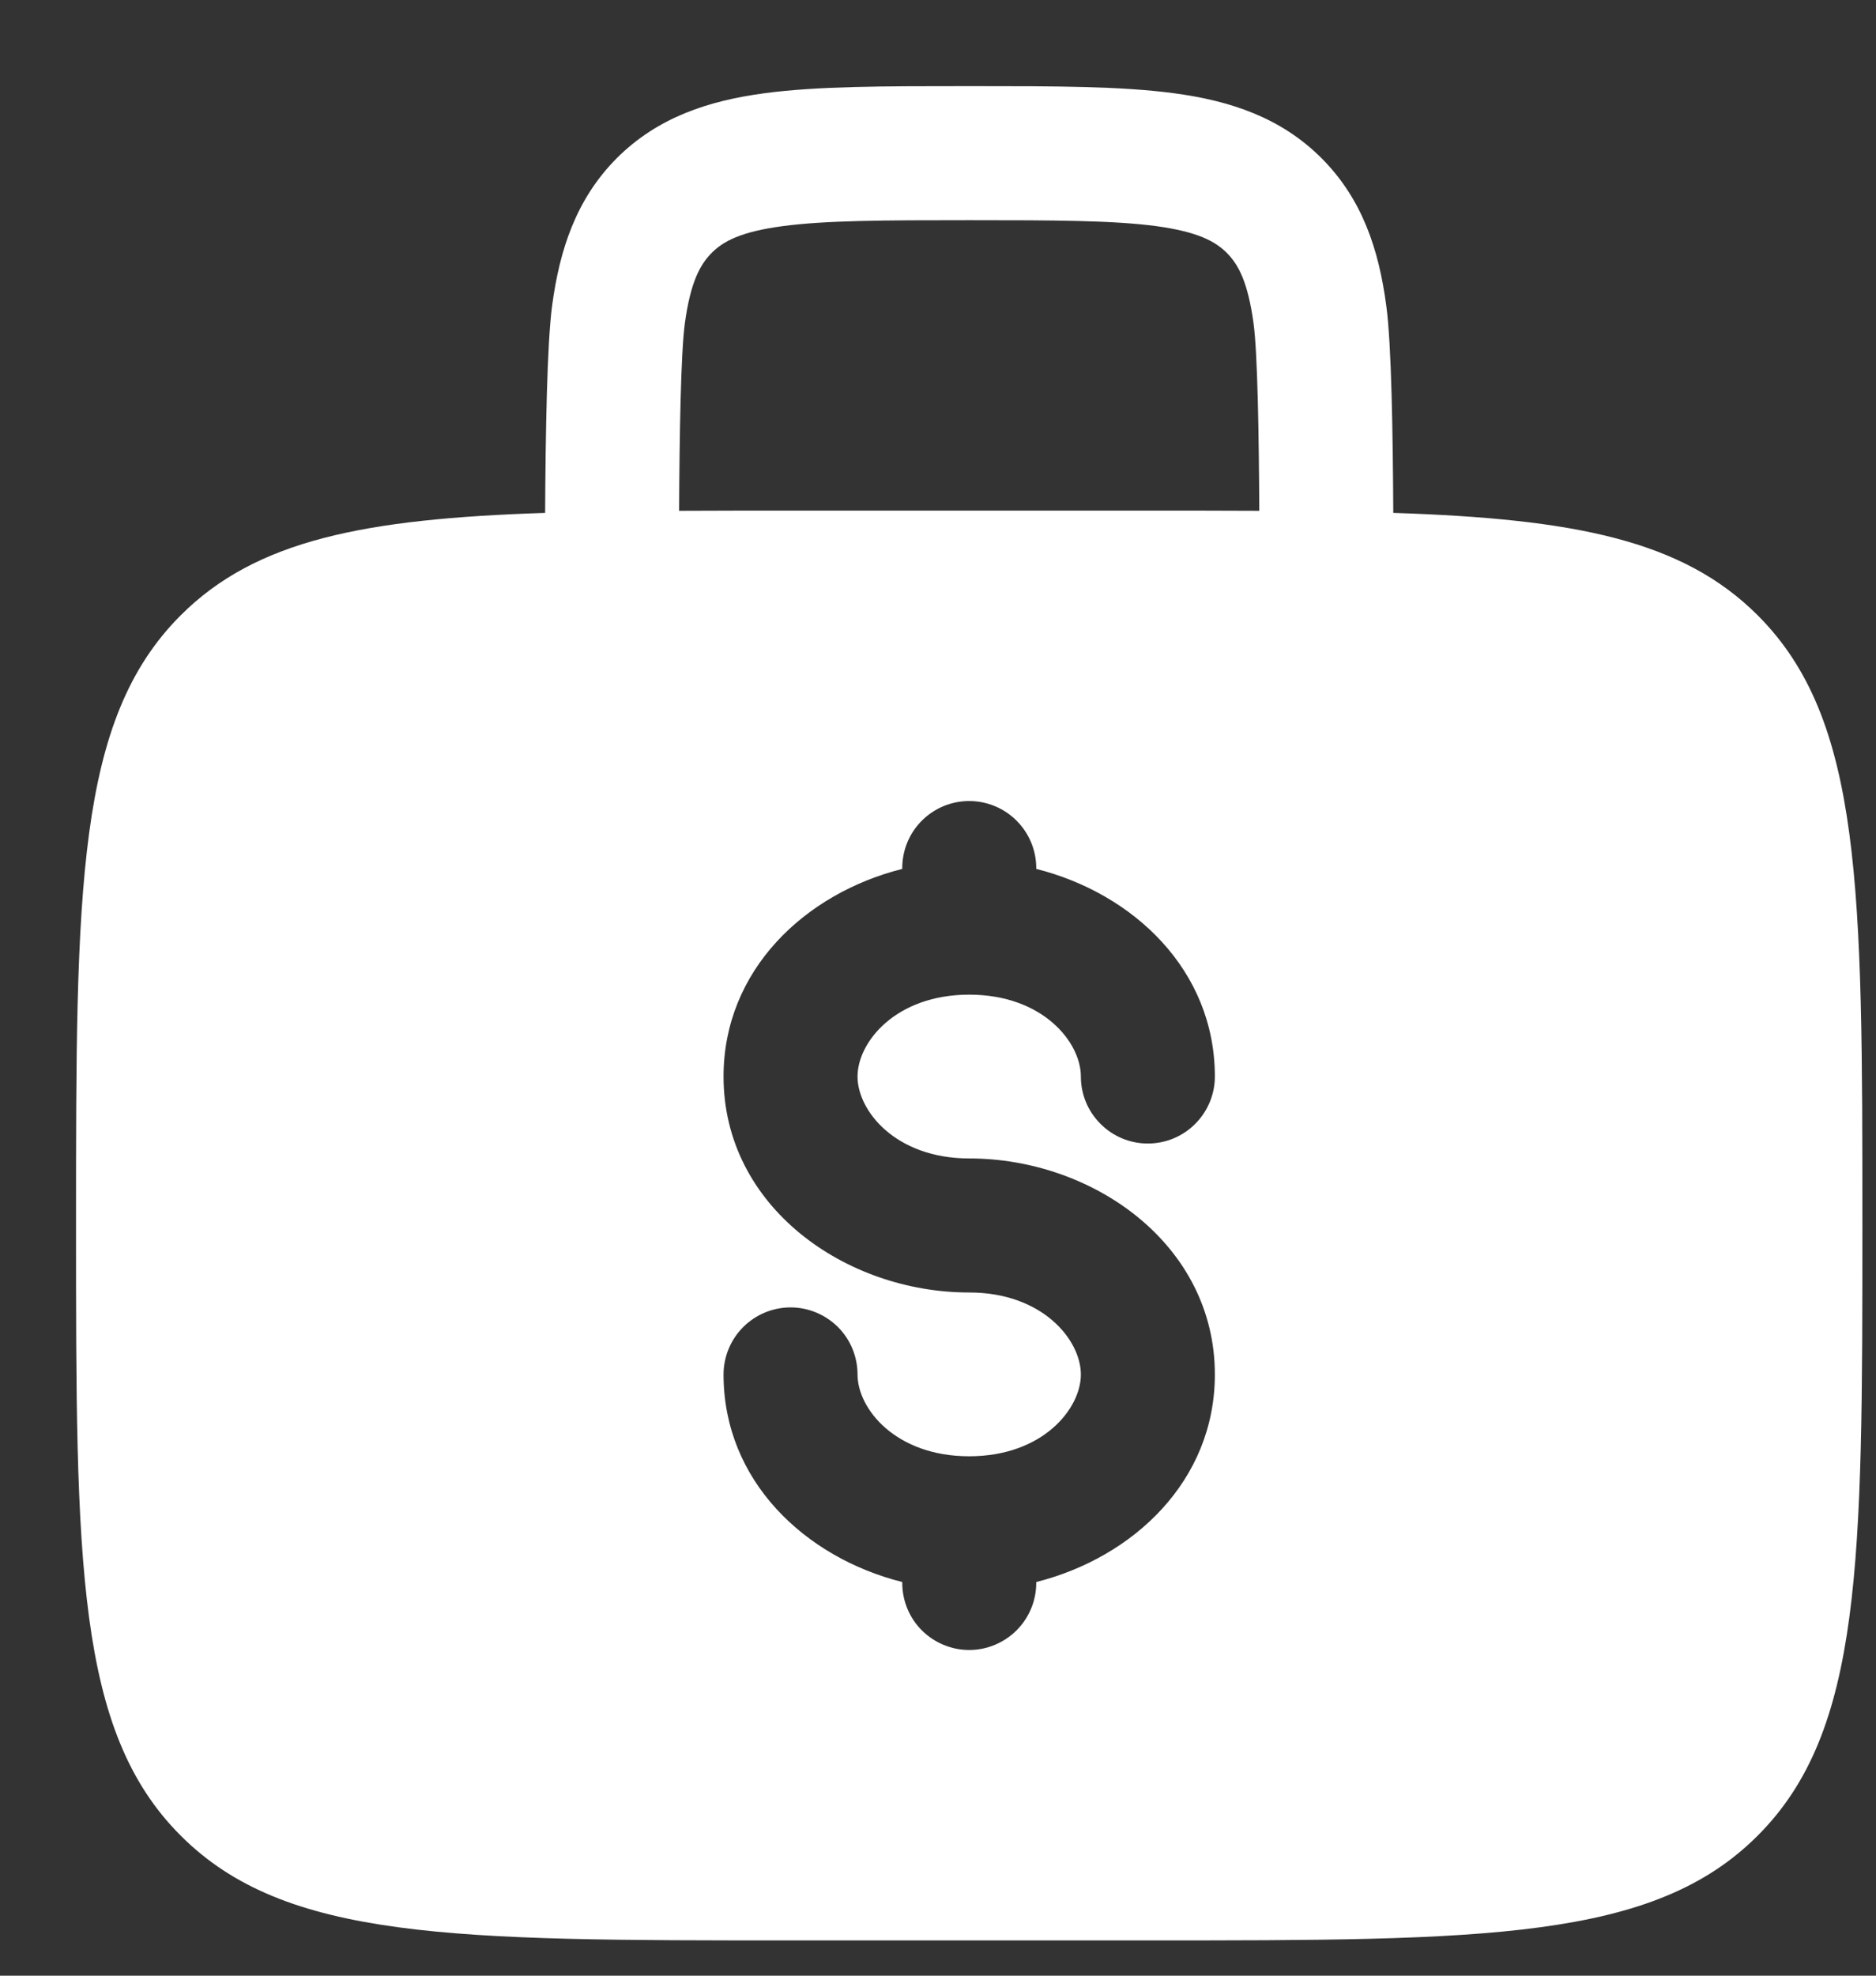 <svg width="19" height="20" viewBox="0 0 19 20" fill="none" xmlns="http://www.w3.org/2000/svg">
<rect x="0" y="0" width="19" height="20" fill="#333333" stroke="none"/>
<path fill-rule="evenodd" clip-rule="evenodd" d="M9.863 0.872H9.769C8.956 0.872 8.278 0.872 7.741 0.944C7.173 1.02 6.66 1.189 6.248 1.6C5.836 2.013 5.668 2.526 5.592 3.093C5.54 3.479 5.525 4.401 5.521 5.192C3.692 5.252 2.593 5.466 1.83 6.229C0.77 7.288 0.77 8.995 0.77 12.406C0.77 15.817 0.77 17.523 1.83 18.582C2.889 19.643 4.596 19.643 8.007 19.643H11.625C15.037 19.643 16.743 19.643 17.802 18.582C18.862 17.523 18.862 15.817 18.862 12.406C18.862 8.995 18.862 7.288 17.802 6.229C17.039 5.466 15.94 5.252 14.111 5.192C14.107 4.401 14.093 3.479 14.04 3.094C13.965 2.526 13.796 2.013 13.384 1.601C12.972 1.189 12.459 1.02 11.891 0.944C11.354 0.872 10.675 0.872 9.863 0.872ZM12.754 5.171C12.75 4.405 12.737 3.58 12.696 3.274C12.639 2.857 12.543 2.678 12.425 2.56C12.307 2.442 12.128 2.346 11.71 2.289C11.274 2.231 10.688 2.229 9.816 2.229C8.944 2.229 8.358 2.231 7.921 2.29C7.504 2.346 7.325 2.442 7.207 2.561C7.09 2.679 6.993 2.857 6.936 3.274C6.895 3.581 6.882 4.405 6.878 5.171C7.232 5.169 7.609 5.169 8.007 5.169H11.625C12.024 5.169 12.4 5.169 12.754 5.171ZM9.816 8.109C9.996 8.109 10.168 8.18 10.296 8.308C10.423 8.435 10.495 8.607 10.495 8.787V8.796C11.48 9.044 12.304 9.821 12.304 10.898C12.304 11.078 12.232 11.25 12.105 11.377C11.978 11.505 11.805 11.576 11.625 11.576C11.445 11.576 11.273 11.505 11.146 11.377C11.018 11.25 10.947 11.078 10.947 10.898C10.947 10.55 10.561 10.069 9.816 10.069C9.071 10.069 8.685 10.55 8.685 10.898C8.685 11.245 9.071 11.727 9.816 11.727C11.069 11.727 12.304 12.596 12.304 13.914C12.304 14.99 11.48 15.766 10.495 16.015V16.024C10.495 16.204 10.423 16.377 10.296 16.504C10.168 16.631 9.996 16.703 9.816 16.703C9.636 16.703 9.464 16.631 9.336 16.504C9.209 16.377 9.138 16.204 9.138 16.024V16.015C8.152 15.767 7.328 14.99 7.328 13.914C7.328 13.734 7.4 13.561 7.527 13.434C7.654 13.307 7.827 13.235 8.007 13.235C8.187 13.235 8.359 13.307 8.487 13.434C8.614 13.561 8.685 13.734 8.685 13.914C8.685 14.261 9.071 14.742 9.816 14.742C10.561 14.742 10.947 14.261 10.947 13.914C10.947 13.566 10.561 13.084 9.816 13.084C8.563 13.084 7.328 12.216 7.328 10.898C7.328 9.821 8.152 9.044 9.138 8.796V8.787C9.138 8.607 9.209 8.435 9.336 8.308C9.464 8.18 9.636 8.109 9.816 8.109Z" fill="white"/>
</svg>
